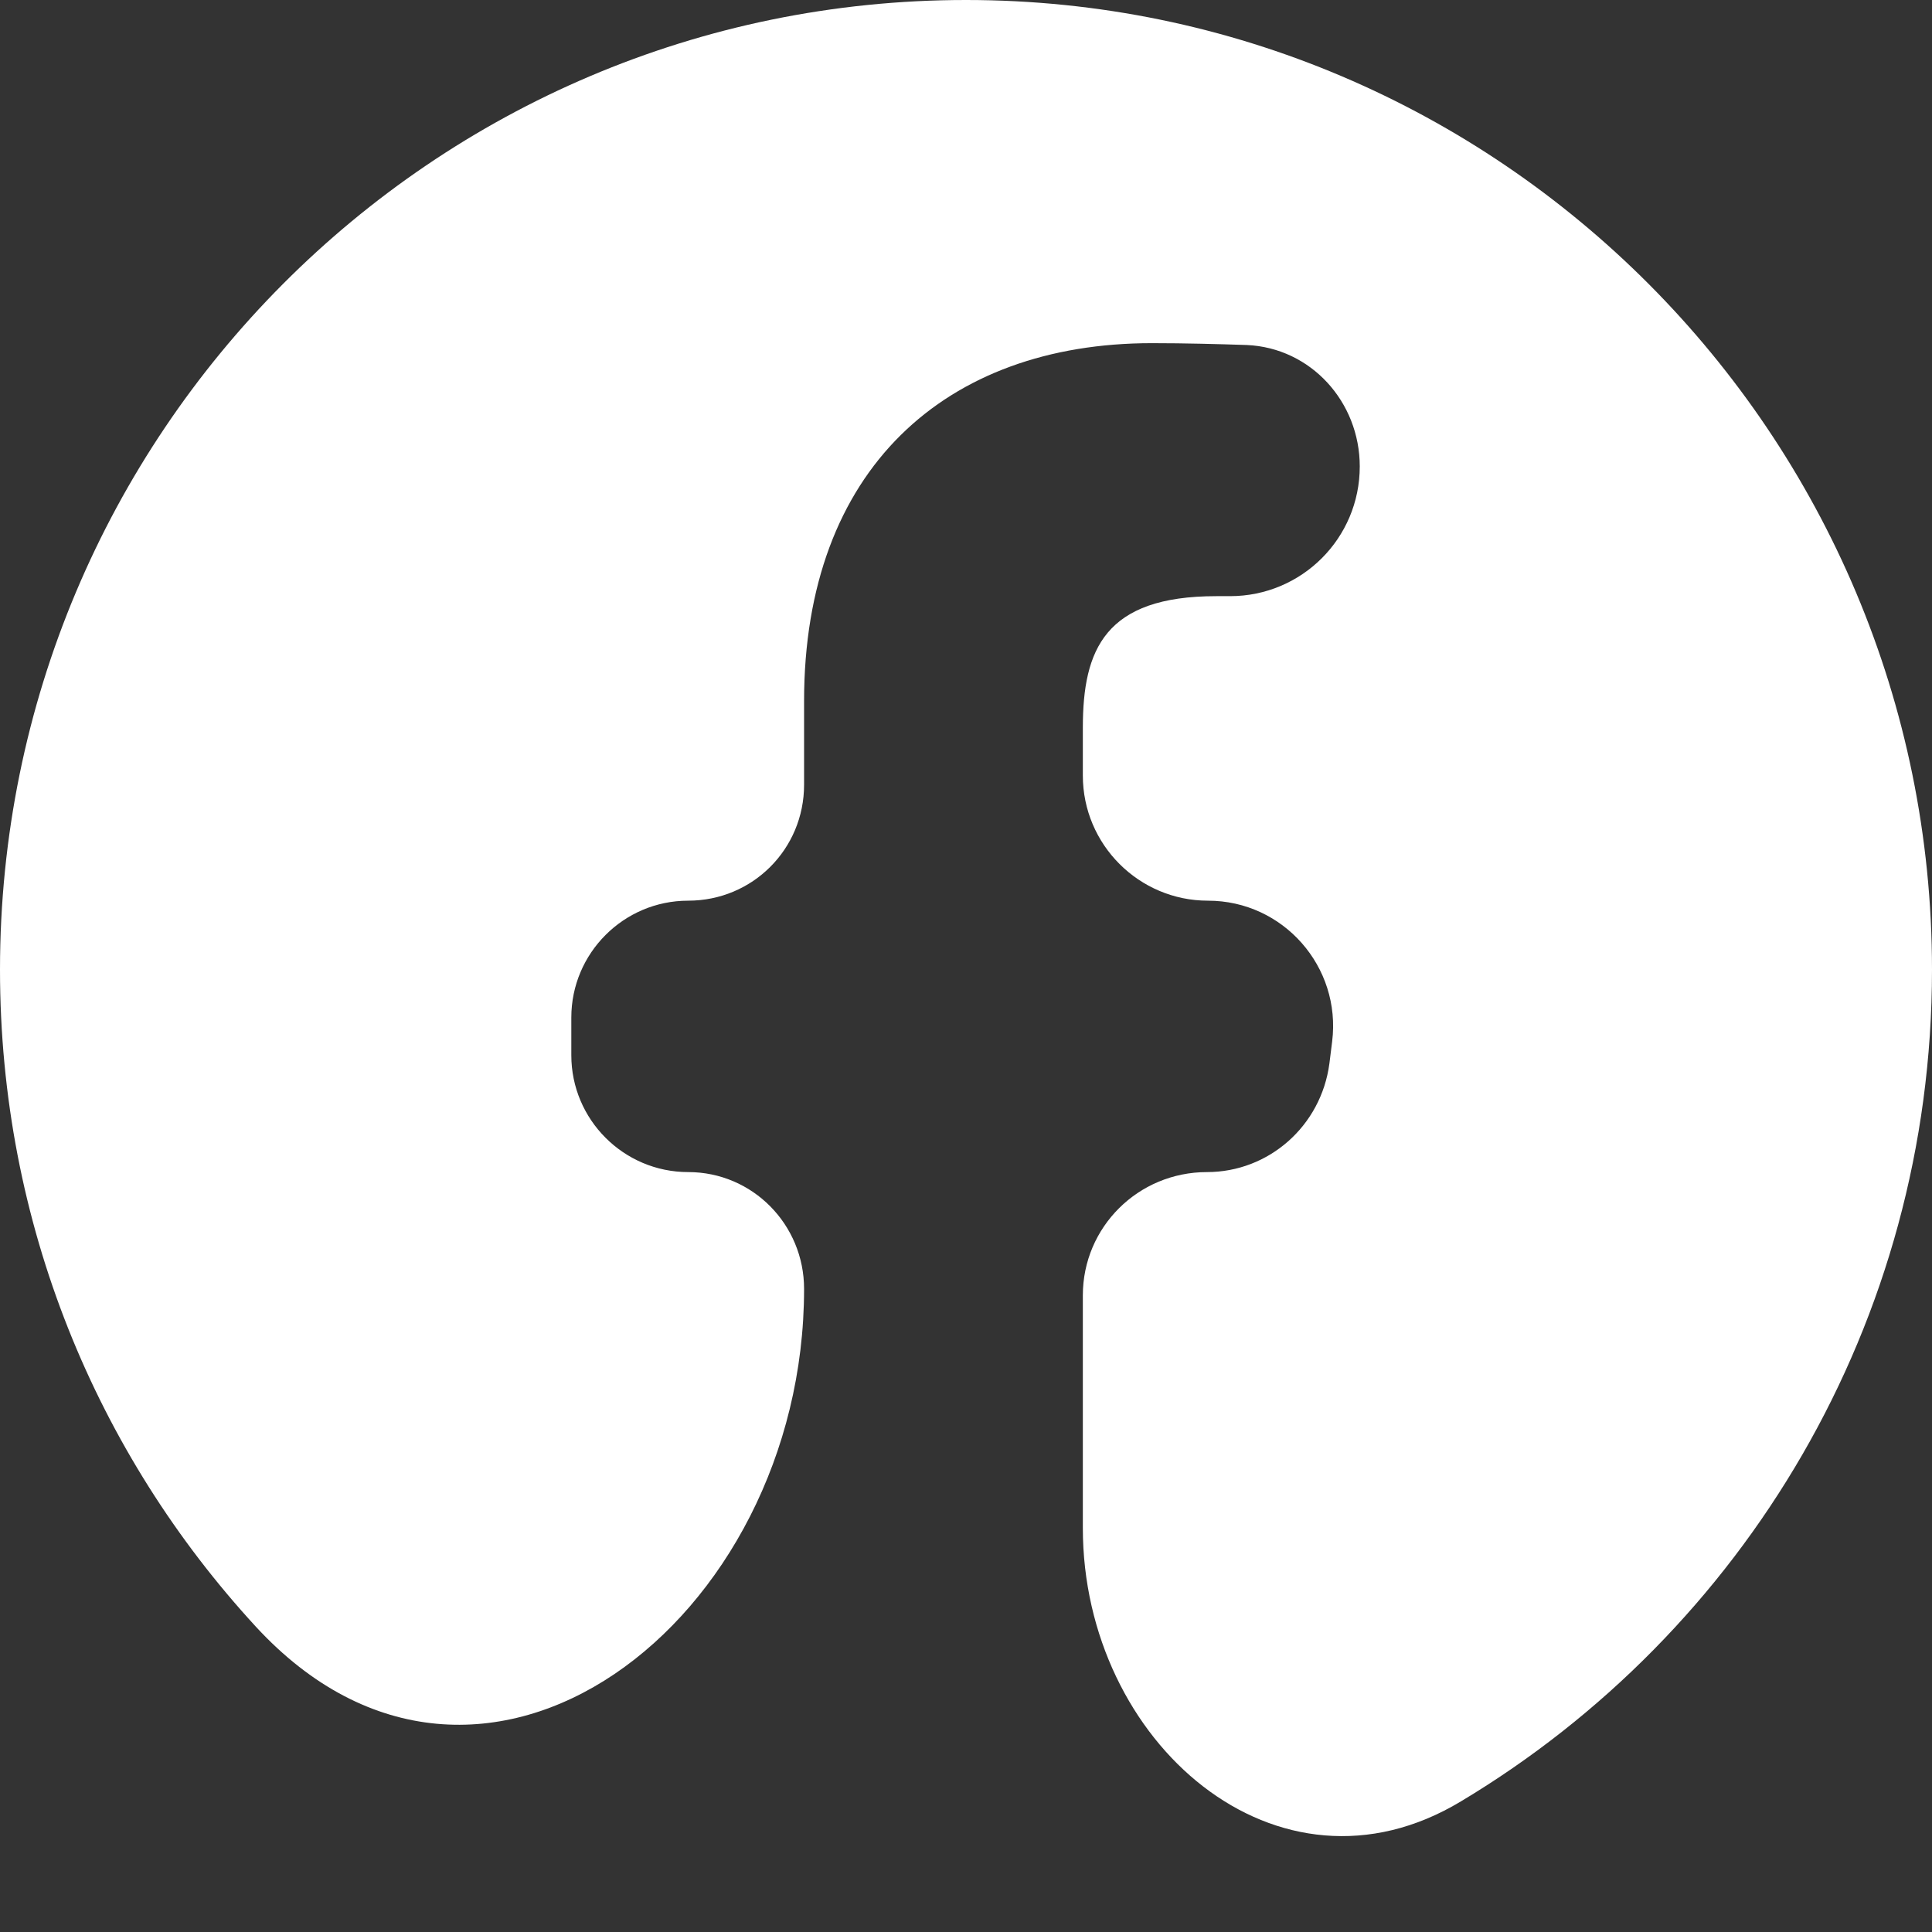 <svg width="21" height="21" viewBox="0 0 21 21" fill="none" xmlns="http://www.w3.org/2000/svg" xmlns:xlink="http://www.w3.org/1999/xlink">
	<rect x="0" y="0" width="21" height="21" fill="#333333" stroke="none"/>
	<desc>
			Created with Pixso.
	</desc>
	<defs/>
	<path id="Vector" d="M10.5 0C4.7 0 0 4.72 0 10.54C0 13.3 1.05 15.8 2.78 17.68C5.23 20.34 8.74 17.62 8.74 14.01C8.74 13.31 8.18 12.74 7.48 12.74C6.78 12.74 6.21 12.17 6.21 11.47L6.21 11.06C6.21 10.36 6.78 9.79 7.48 9.79C8.18 9.79 8.74 9.23 8.74 8.53L8.74 7.62C8.74 5.1 10.28 3.73 12.52 3.73C12.89 3.73 13.24 3.74 13.55 3.75C14.25 3.78 14.78 4.37 14.78 5.07C14.78 5.85 14.15 6.48 13.37 6.48L13.22 6.48C12.01 6.48 11.77 7.06 11.77 7.91L11.77 8.43C11.77 9.18 12.38 9.79 13.13 9.79C13.95 9.79 14.58 10.51 14.48 11.32L14.45 11.56C14.36 12.24 13.79 12.74 13.12 12.74C12.37 12.74 11.77 13.34 11.77 14.08L11.77 16.61C11.77 18.94 13.89 20.78 15.88 19.58C18.95 17.74 21 14.38 21 10.54C21 4.72 16.29 0 10.5 0Z" fill="#FFFFFF" fill-opacity="1" fill-rule="nonzero"/>
</svg>
